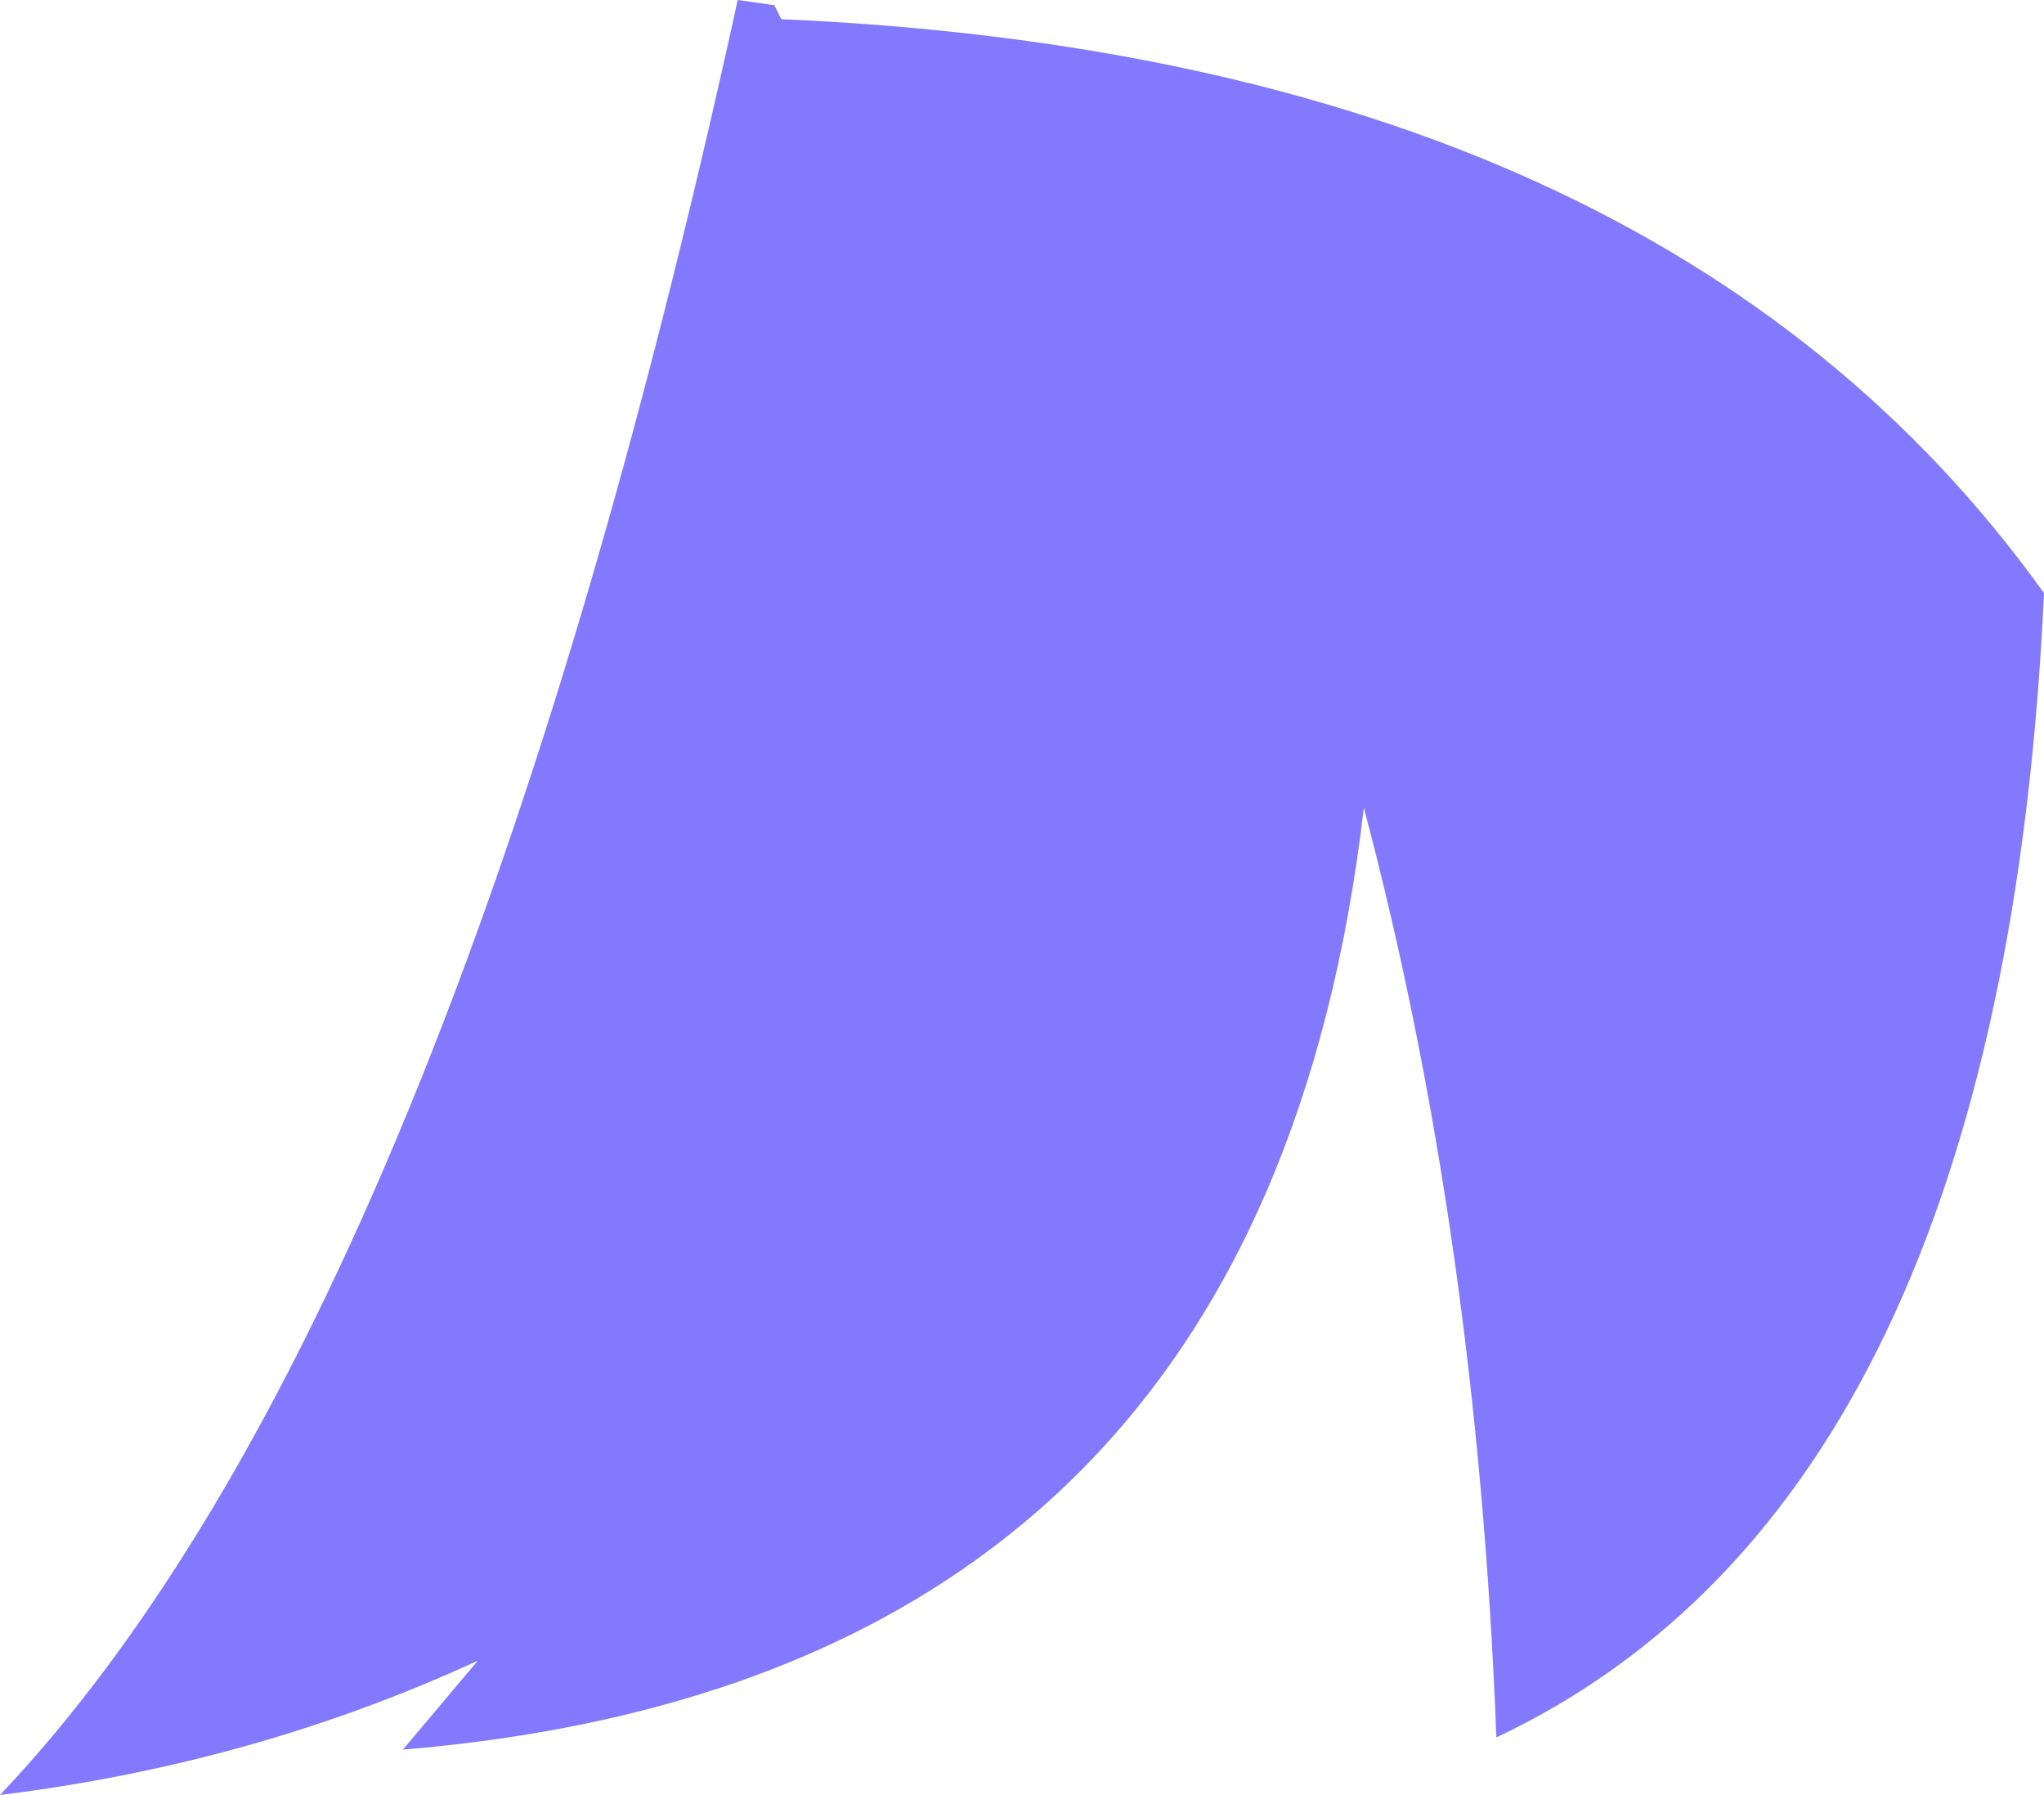 <?xml version="1.0" encoding="UTF-8" standalone="no"?>
<svg xmlns:xlink="http://www.w3.org/1999/xlink" height="51.45px" width="58.6px" xmlns="http://www.w3.org/2000/svg">
  <g transform="matrix(1.0, 0.0, 0.0, 1.0, 29.3, 25.7)">
    <path d="M-8.15 -25.7 L-7.1 -25.55 -7.0 -25.35 -6.9 -25.15 Q18.3 -24.05 29.3 -8.7 28.1 17.25 13.6 24.1 13.05 9.7 9.8 -2.55 6.9 22.4 -17.75 24.45 L-15.6 21.9 Q-22.0 24.85 -29.3 25.75 -16.45 12.2 -8.15 -25.7" fill="#8279fe" fill-rule="evenodd" stroke="none"/>
  </g>
</svg>
